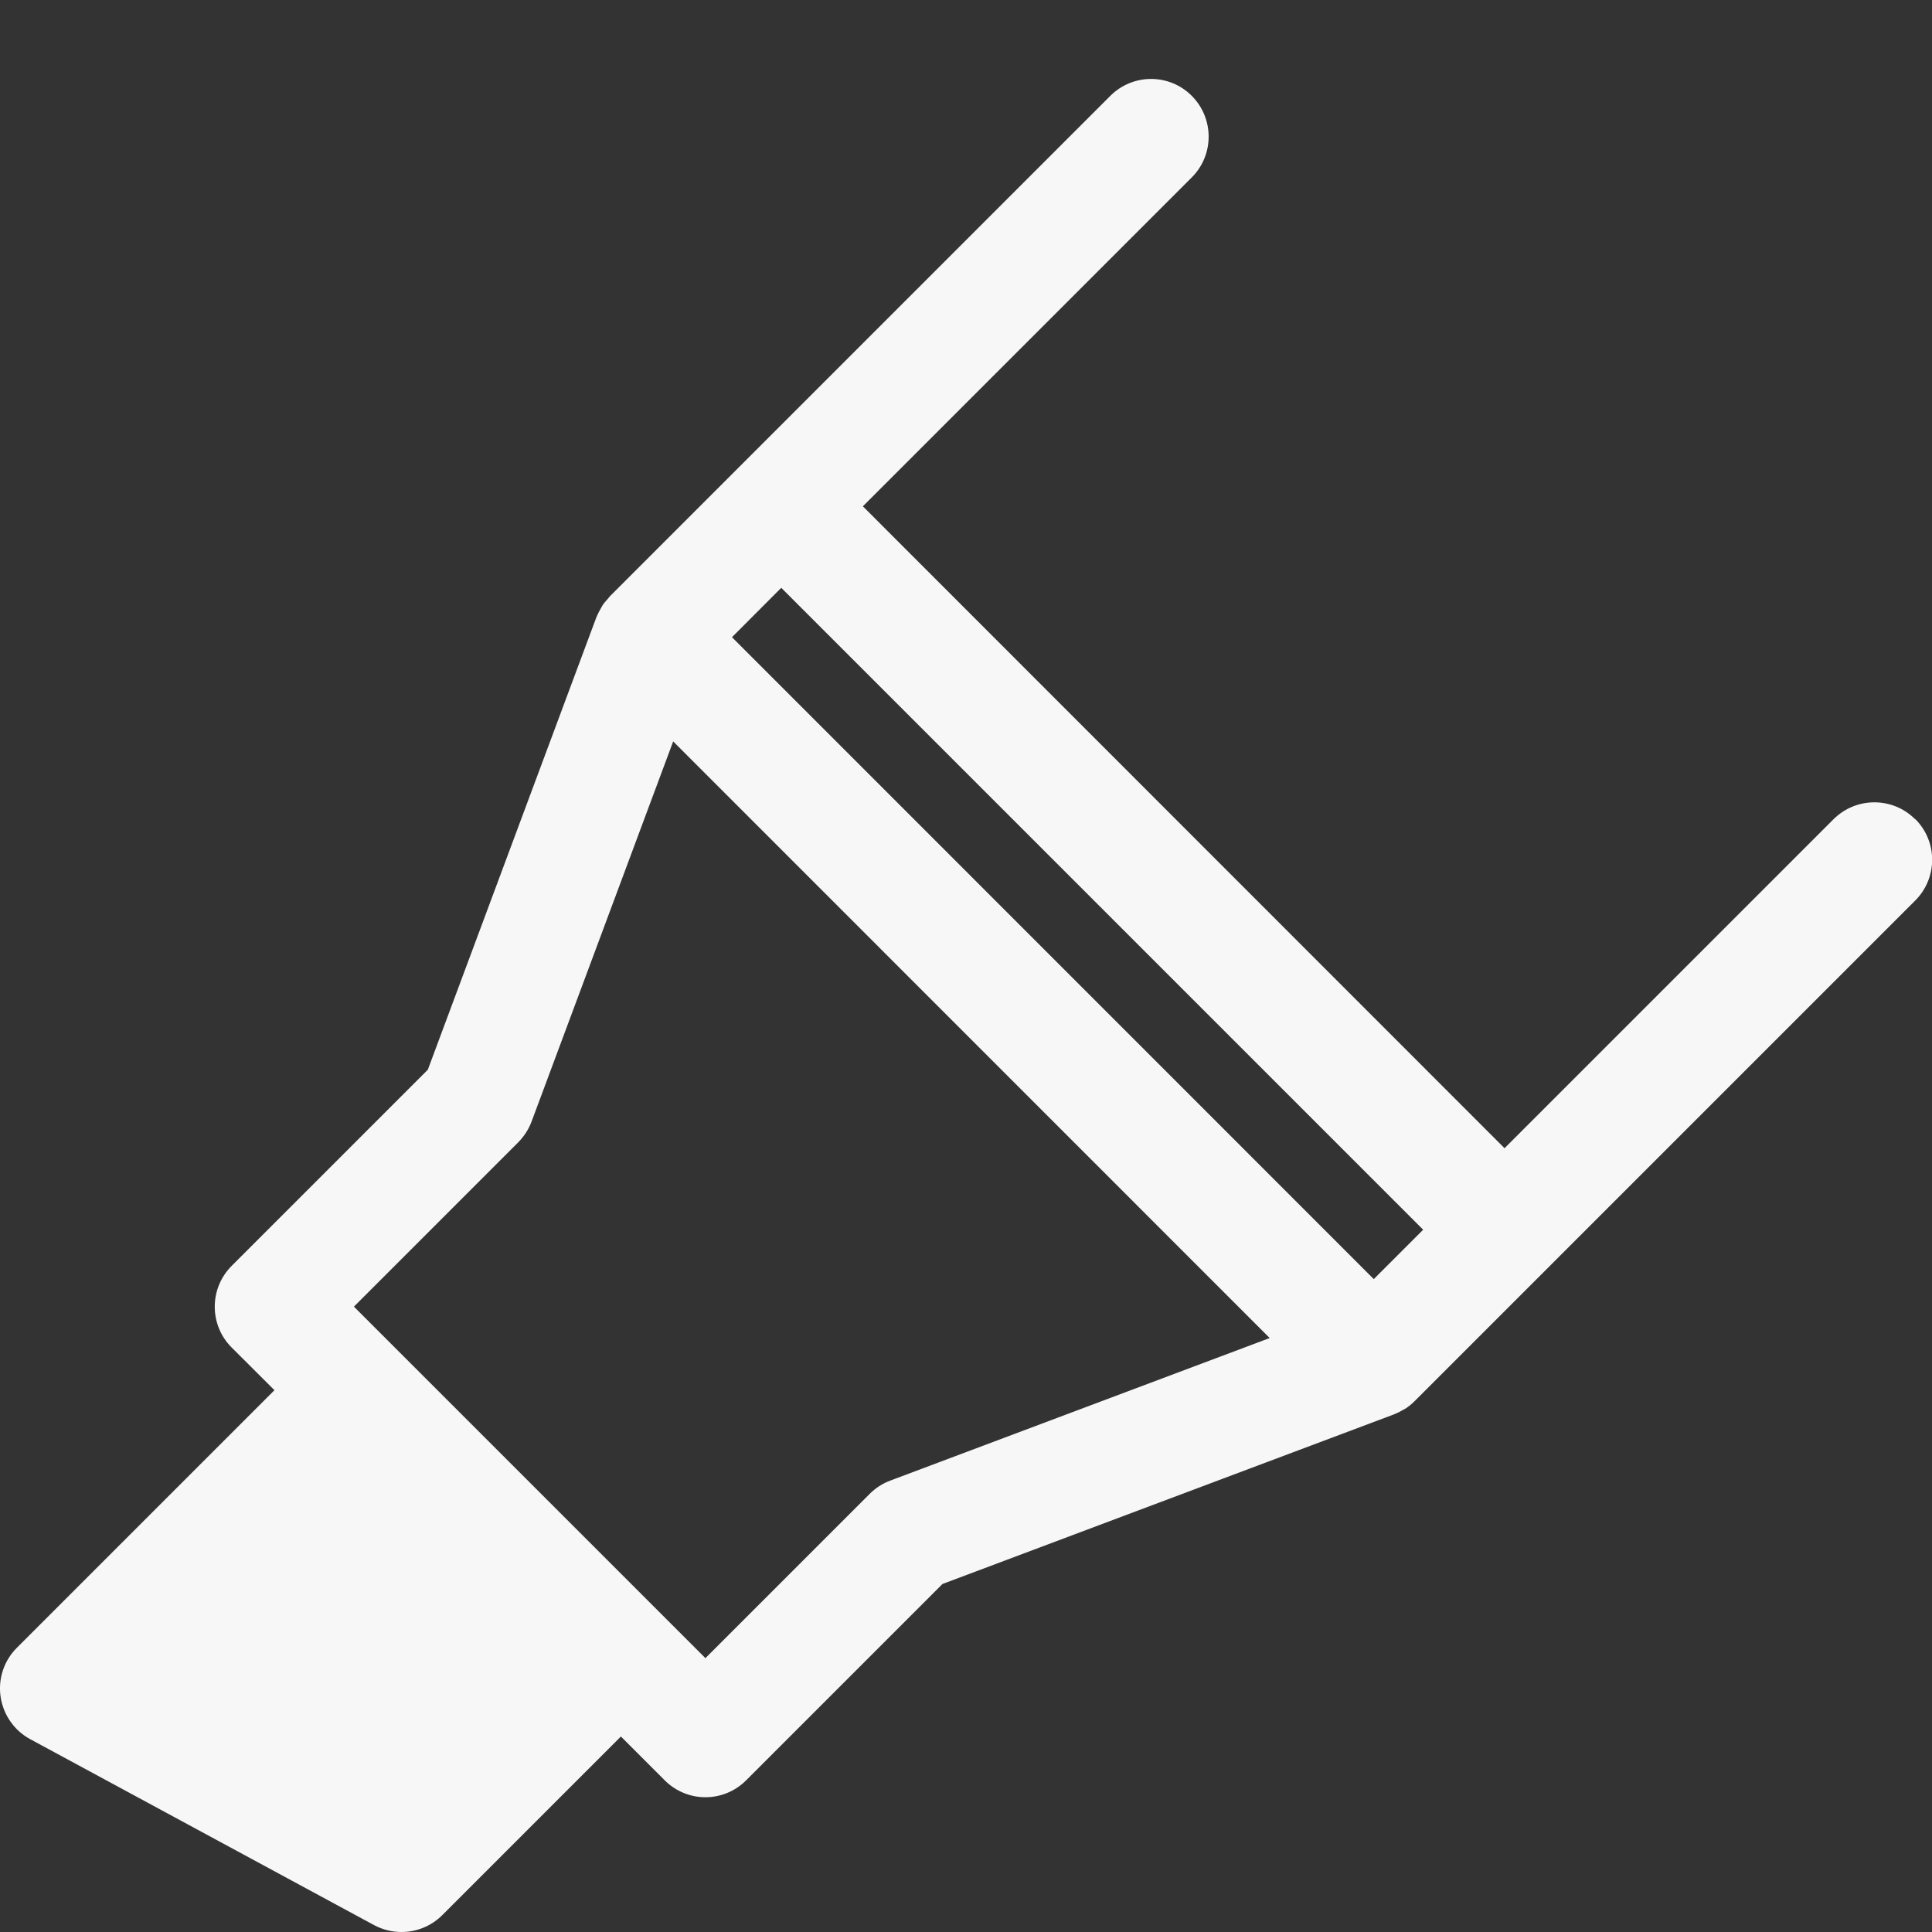 <?xml version="1.0" encoding="UTF-8" standalone="no"?>
<!-- Generator: Adobe Illustrator 16.0.0, SVG Export Plug-In . SVG Version: 6.00 Build 0)  -->

<svg
   xmlns:dc="http://purl.org/dc/elements/1.1/"
   xmlns:cc="http://creativecommons.org/ns#"
   xmlns:rdf="http://www.w3.org/1999/02/22-rdf-syntax-ns#"
   xmlns:svg="http://www.w3.org/2000/svg"
   xmlns="http://www.w3.org/2000/svg"
   xmlns:sodipodi="http://sodipodi.sourceforge.net/DTD/sodipodi-0.dtd"
   xmlns:inkscape="http://www.inkscape.org/namespaces/inkscape"
   version="1.1"
   id="Layer_1"
   x="0px"
   y="0px"
   width="16"
   height="16"
   viewBox="0 2.044 16 16"
   enable-background="new 0 2.044 100 95.912"
   xml:space="preserve"
   inkscape:version="0.92.2 (unknown)"
   sodipodi:docname="marker-symbolic.svg"><rect x="0" y="2.044" width="16" height="16" fill="#333333" stroke="none"/><defs
     id="defs7" /><sodipodi:namedview
     pagecolor="#ffffff"
     bordercolor="#F7F7F7666"
     borderopacity="1"
     objecttolerance="10"
     gridtolerance="10"
     guidetolerance="10"
     inkscape:pageopacity="0"
     inkscape:pageshadow="2"
     inkscape:window-width="1567"
     inkscape:window-height="845"
     id="namedview5"
     showgrid="false"
     inkscape:zoom="2.4605888"
     inkscape:cx="50"
     inkscape:cy="47.956001"
     inkscape:window-x="0"
     inkscape:window-y="34"
     inkscape:window-maximized="0"
     inkscape:current-layer="Layer_1" /><path
     d="m 15.86,8.828 c -0.186,-0.186 -0.488,-0.186 -0.675,0 L 12.46,11.553 7.146,6.237 9.87,3.513 c 0.186,-0.186 0.186,-0.488 0,-0.675 -0.186,-0.187 -0.488,-0.187 -0.675,0 L 6.134,5.899 c -1.6e-4,1.6e-4 -6.4e-4,4.8e-4 -8e-4,6.4e-4 L 5.05,6.983 c -0.005,0.005 -0.008,0.011 -0.012,0.015 -0.018,0.02 -0.036,0.04 -0.05,0.062 -0.004,0.007 -0.007,0.015 -0.012,0.022 -0.012,0.021 -0.024,0.043 -0.033,0.066 -6.4e-4,0.002 -0.002,0.003 -0.003,0.005 L 3.543,10.903 1.918,12.528 c -0.186,0.187 -0.186,0.489 0,0.675 l 0.355,0.354 -2.133,2.133 c -0.107,0.106 -0.157,0.257 -0.135,0.406 0.022,0.149 0.113,0.28 0.245,0.351 L 3.098,17.987 c 0.072,0.038 0.149,0.057 0.227,0.057 0.124,0 0.246,-0.048 0.338,-0.14 l 1.479,-1.479 0.363,0.363 c 0.093,0.093 0.215,0.14 0.337,0.14 0.122,0 0.244,-0.047 0.337,-0.14 l 1.626,-1.626 3.74,-1.405 c 0.002,-4.8e-4 0.003,-0.001 0.004,-0.002 0.026,-0.01 0.051,-0.023 0.076,-0.038 0.004,-0.002 0.008,-0.004 0.012,-0.006 0.028,-0.018 0.054,-0.039 0.078,-0.063 l 1.084,-1.084 3.062,-3.062 c 0.187,-0.187 0.187,-0.489 1.6e-4,-0.675 z m -4.074,3.4 -0.409,0.409 L 6.062,7.321 6.47,6.912 Z m -4.414,2.078 c -0.064,0.024 -0.121,0.061 -0.169,0.109 l -1.361,1.361 -2.911,-2.911 1.361,-1.361 c 0.048,-0.049 0.086,-0.107 0.11,-0.171 L 5.575,8.184 10.515,13.125 Z"
     id="path3"
     style="fill:#F7F7F7;fill-opacity:1;stroke-width:0.16"
     inkscape:connector-curvature="0" /></svg>